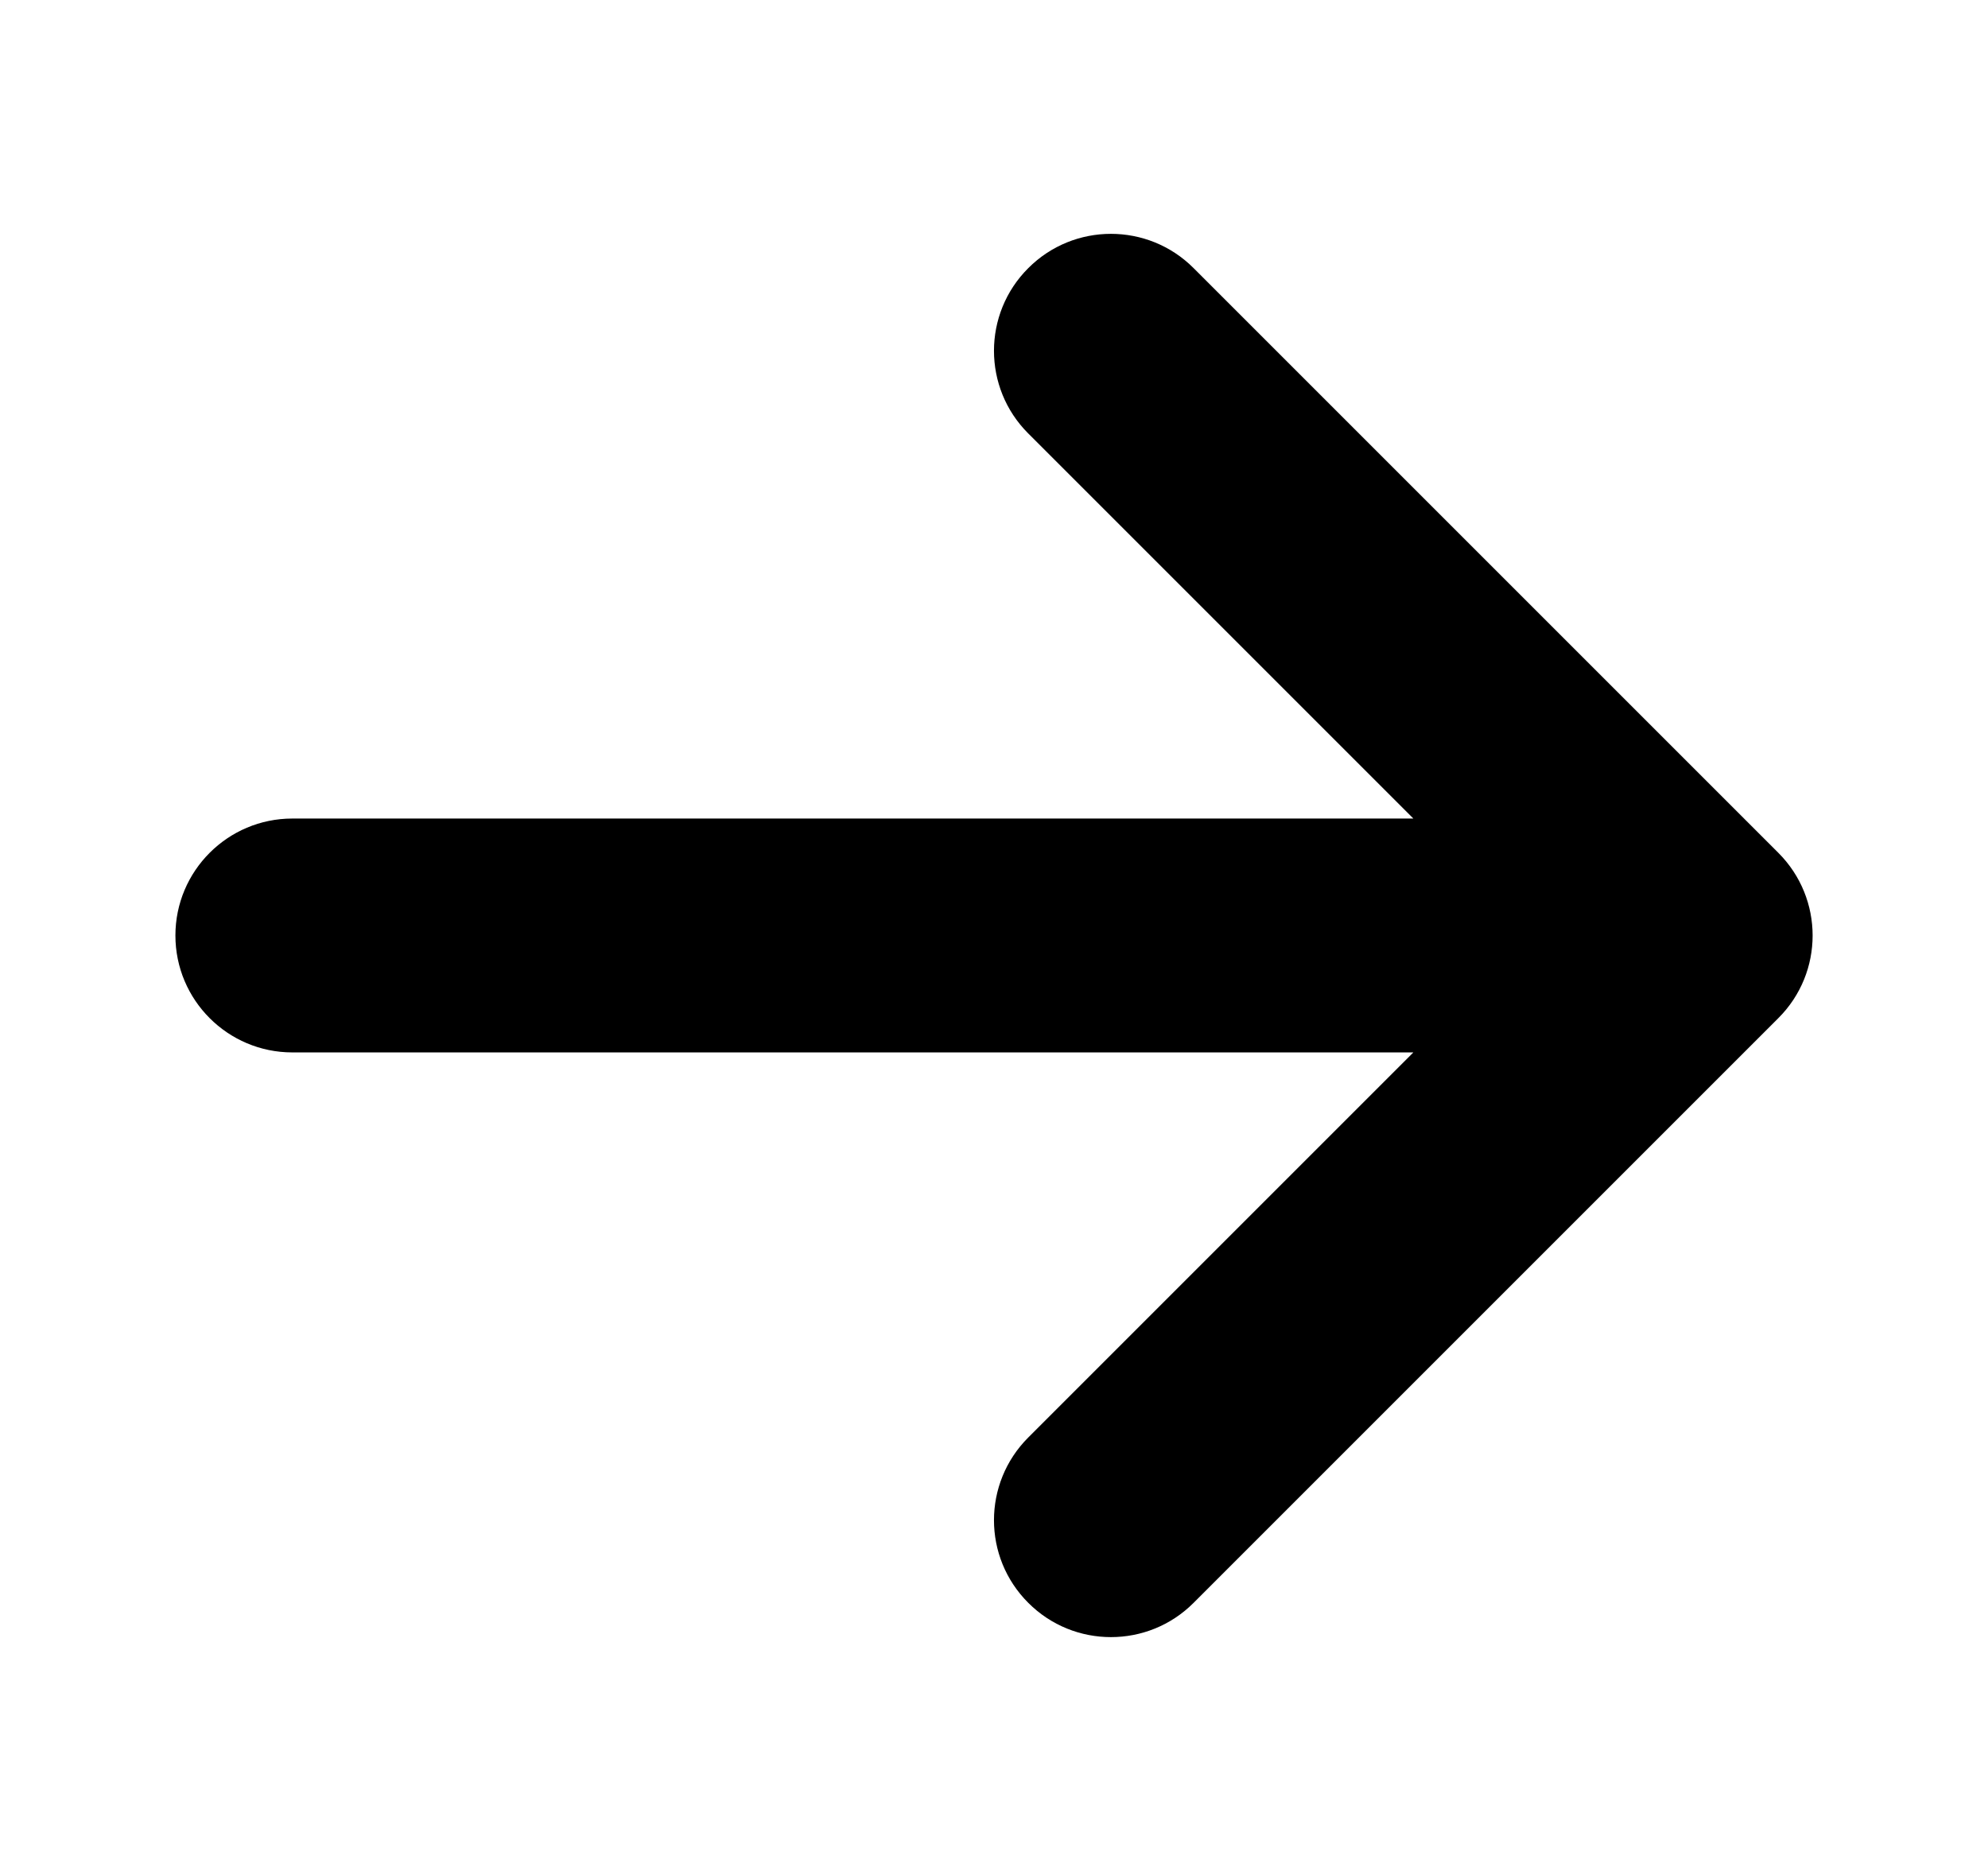<svg width="17" height="16" viewBox="0 0 17 16" fill="none" xmlns="http://www.w3.org/2000/svg">
<path fill-rule="evenodd" clip-rule="evenodd" d="M8.793 2.293C9.183 1.902 9.817 1.902 10.207 2.293L15.207 7.293C15.598 7.684 15.598 8.317 15.207 8.707L10.207 13.707C9.817 14.098 9.183 14.098 8.793 13.707C8.402 13.317 8.402 12.684 8.793 12.293L12.086 9L2.5 9C1.948 9 1.5 8.552 1.5 8C1.5 7.448 1.948 7 2.5 7L12.086 7L8.793 3.707C8.402 3.317 8.402 2.683 8.793 2.293Z" fill="currentColor"/>
</svg>
